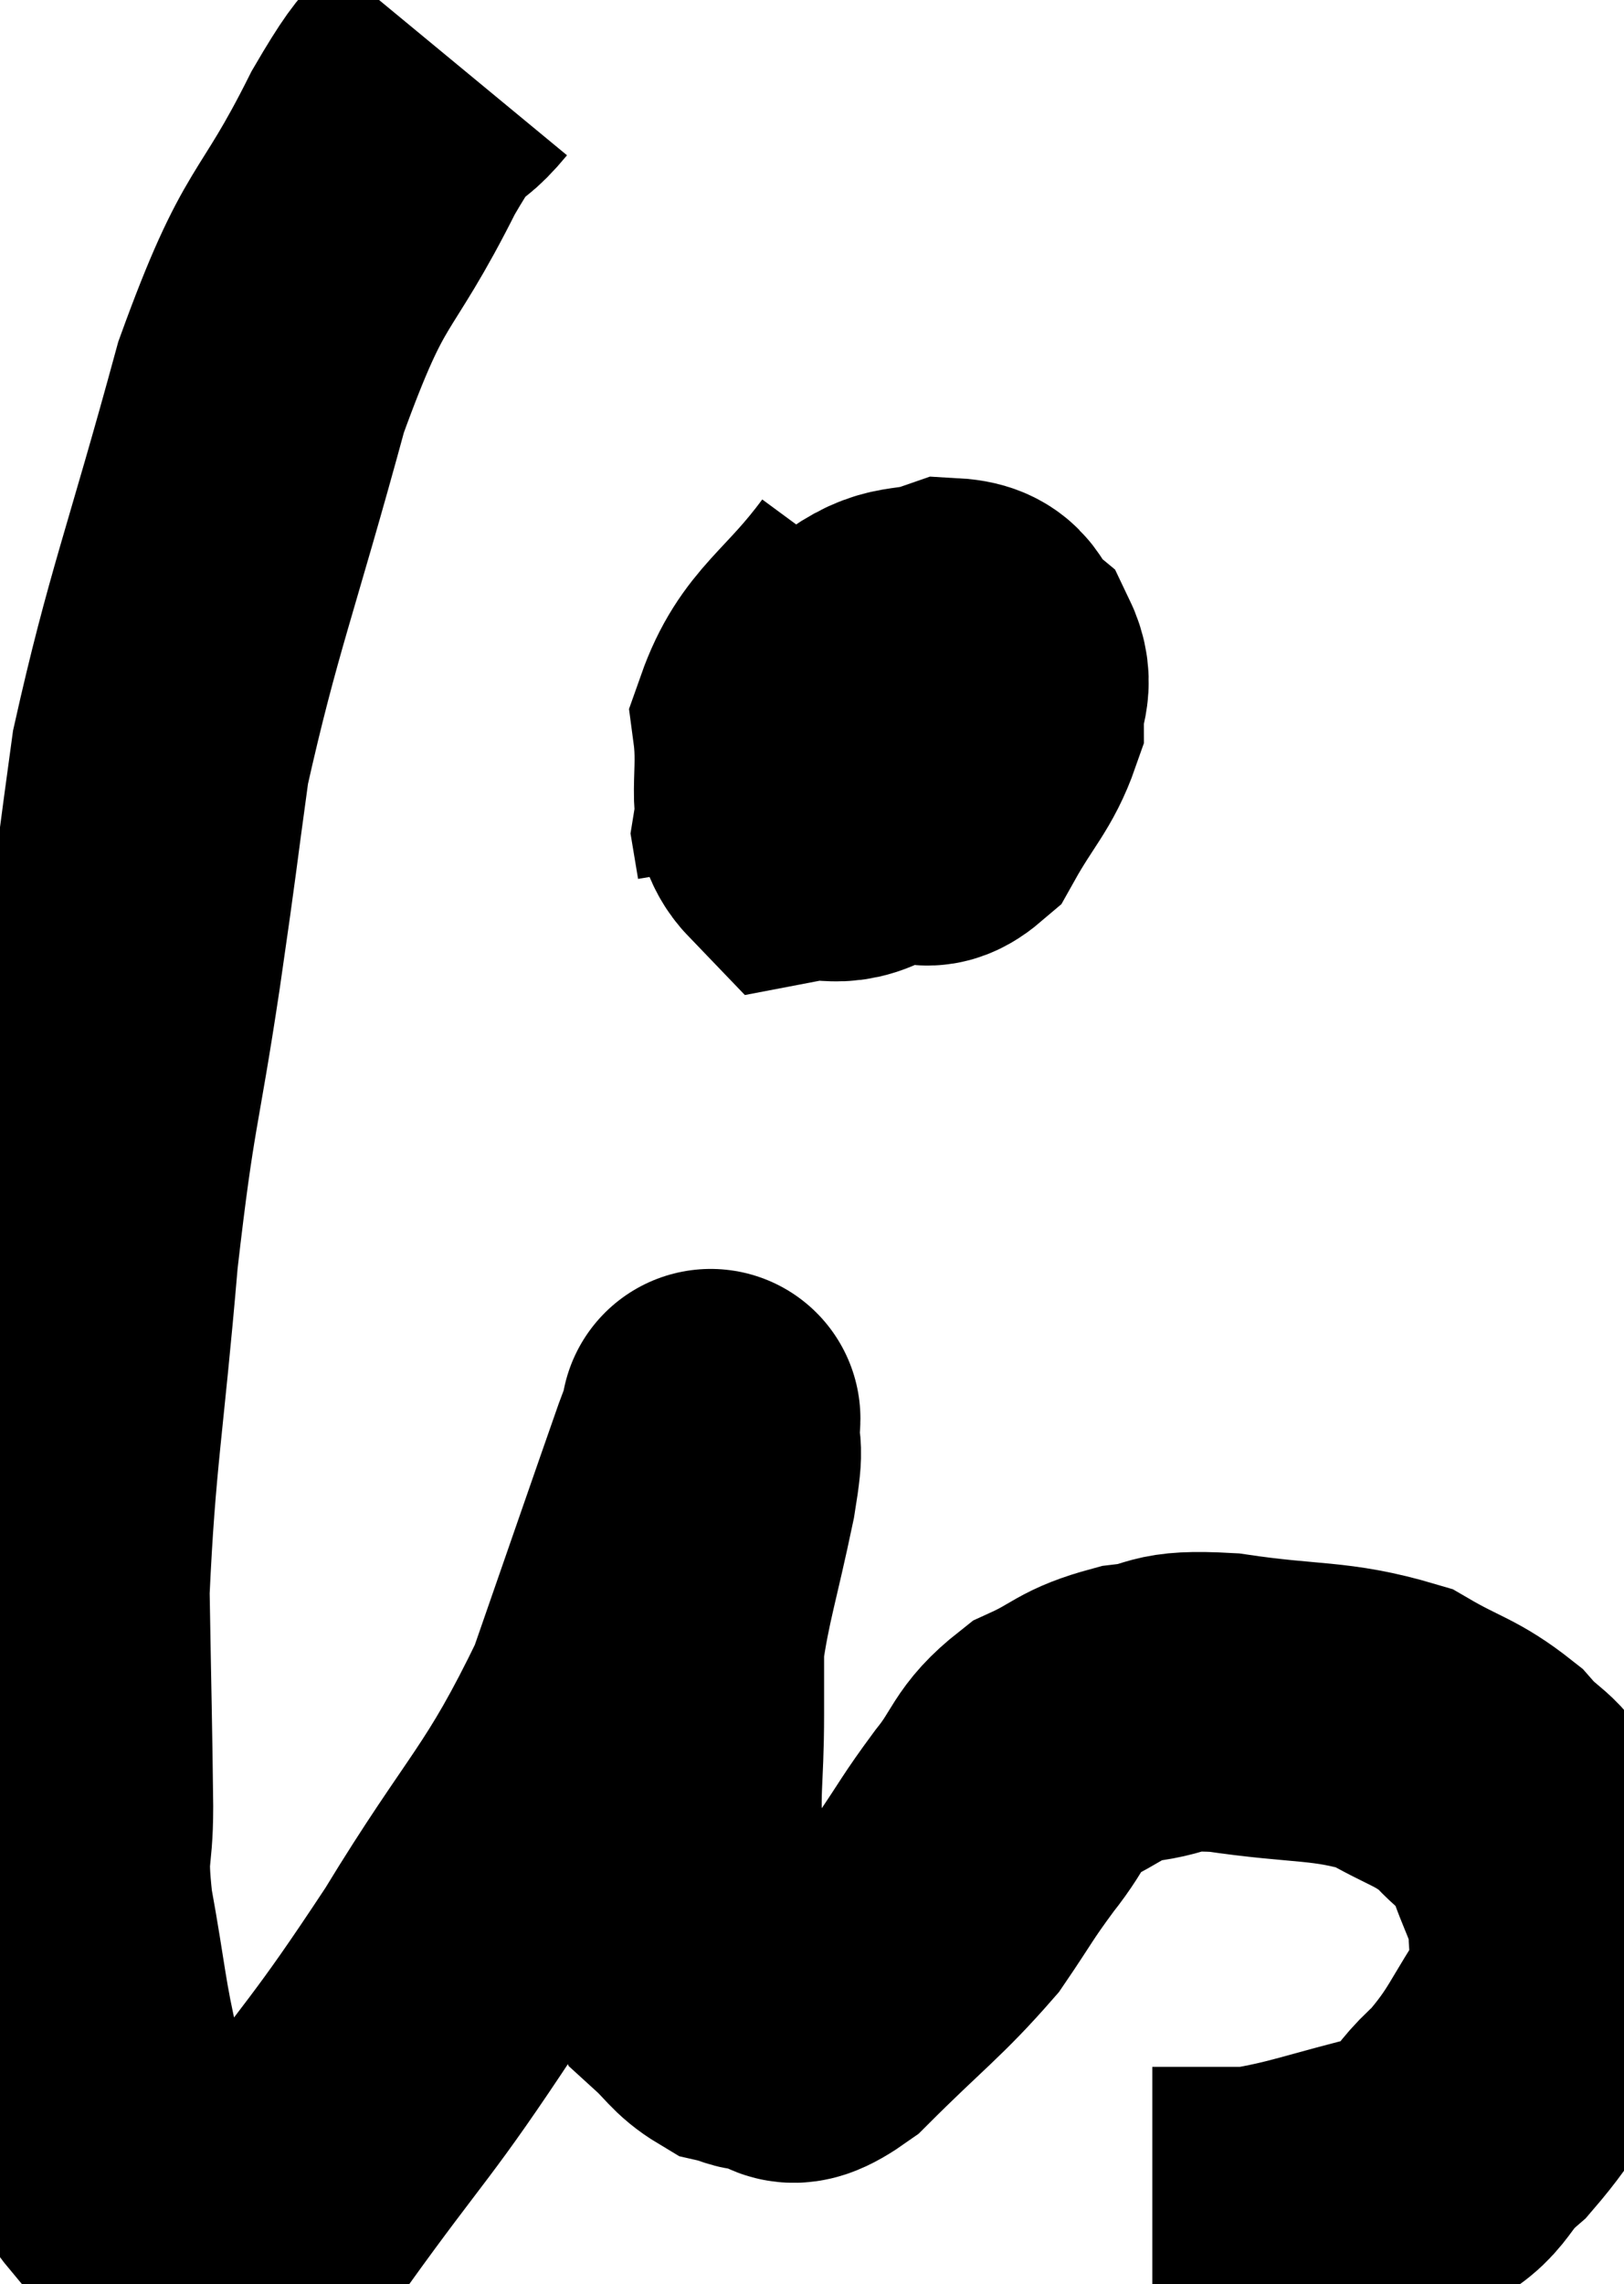 <svg xmlns="http://www.w3.org/2000/svg" viewBox="7.16 3.8 27.116 38.127" width="27.116" height="38.127"><path d="M 14.7 4.8 C 14.13 5.49, 14.355 4.815, 13.56 6.18 C 12.54 8.22, 12.45 7.695, 11.52 10.26 C 10.68 13.35, 10.38 14.025, 9.84 16.44 C 9.6 18.18, 9.66 17.85, 9.36 19.92 C 9 22.32, 8.94 22.11, 8.64 24.72 C 8.4 27.54, 8.265 28.05, 8.16 30.36 C 8.19 32.16, 8.205 32.625, 8.22 33.96 C 8.22 34.83, 8.1 34.605, 8.22 35.7 C 8.46 37.02, 8.445 37.245, 8.7 38.34 C 8.97 39.21, 8.79 39.54, 9.24 40.08 C 9.87 40.29, 9.825 40.395, 10.5 40.5 C 11.22 40.5, 10.89 41.46, 11.94 40.5 C 13.32 38.58, 13.335 38.73, 14.7 36.66 C 16.05 34.44, 16.365 34.365, 17.4 32.22 C 18.12 30.15, 18.435 29.235, 18.84 28.08 C 18.93 27.84, 18.975 27.72, 19.02 27.6 C 19.02 27.6, 19.035 27.33, 19.02 27.6 C 18.99 28.14, 19.11 27.765, 18.96 28.68 C 18.69 29.97, 18.555 30.33, 18.42 31.26 C 18.42 31.83, 18.42 31.53, 18.42 32.4 C 18.42 33.57, 18.33 33.63, 18.42 34.74 C 18.6 35.79, 18.525 36.165, 18.78 36.84 C 19.11 37.14, 19.14 37.26, 19.44 37.44 C 19.71 37.5, 19.62 37.545, 19.98 37.56 C 20.43 37.53, 20.16 38.01, 20.88 37.5 C 21.87 36.51, 22.14 36.345, 22.86 35.52 C 23.31 34.86, 23.295 34.83, 23.76 34.2 C 24.24 33.6, 24.15 33.45, 24.72 33 C 25.38 32.7, 25.32 32.595, 26.04 32.4 C 26.82 32.31, 26.505 32.16, 27.6 32.22 C 29.01 32.43, 29.355 32.325, 30.42 32.64 C 31.14 33.06, 31.29 33.03, 31.86 33.48 C 32.28 33.96, 32.37 33.825, 32.7 34.44 C 32.94 35.19, 33.075 35.25, 33.18 35.94 C 33.15 36.57, 33.45 36.42, 33.12 37.2 C 32.49 38.13, 32.505 38.31, 31.86 39.06 C 31.2 39.63, 31.485 39.765, 30.54 40.2 C 29.31 40.5, 28.995 40.65, 28.08 40.8 C 27.48 40.8, 27.225 40.8, 26.88 40.8 C 26.79 40.8, 26.745 40.8, 26.7 40.8 C 26.7 40.8, 26.775 40.8, 26.7 40.8 L 26.4 40.8" fill="none" stroke="black" stroke-width="5"></path><path d="M 21.9 13.62 C 21.06 14.76, 20.58 14.88, 20.22 15.9 C 20.34 16.8, 20.085 17.31, 20.46 17.7 C 21.09 17.58, 21.12 17.85, 21.72 17.46 C 22.29 16.8, 22.485 16.815, 22.86 16.14 C 23.04 15.45, 23.37 15.165, 23.22 14.76 C 22.74 14.64, 22.665 14.415, 22.26 14.52 C 21.93 14.85, 21.765 14.775, 21.6 15.18 C 21.6 15.66, 21.465 15.645, 21.6 16.14 C 21.87 16.65, 21.81 16.875, 22.14 17.16 C 22.53 17.22, 22.515 17.625, 22.92 17.28 C 23.34 16.53, 23.55 16.38, 23.76 15.78 C 23.76 15.33, 23.94 15.255, 23.76 14.88 C 23.4 14.58, 23.565 14.31, 23.04 14.28 C 22.35 14.52, 22.275 14.295, 21.66 14.76 C 21.12 15.45, 20.94 15.405, 20.58 16.14 C 20.4 16.92, 20.295 17.22, 20.22 17.7 L 20.28 18.06" fill="none" stroke="black" stroke-width="5"></path></svg>